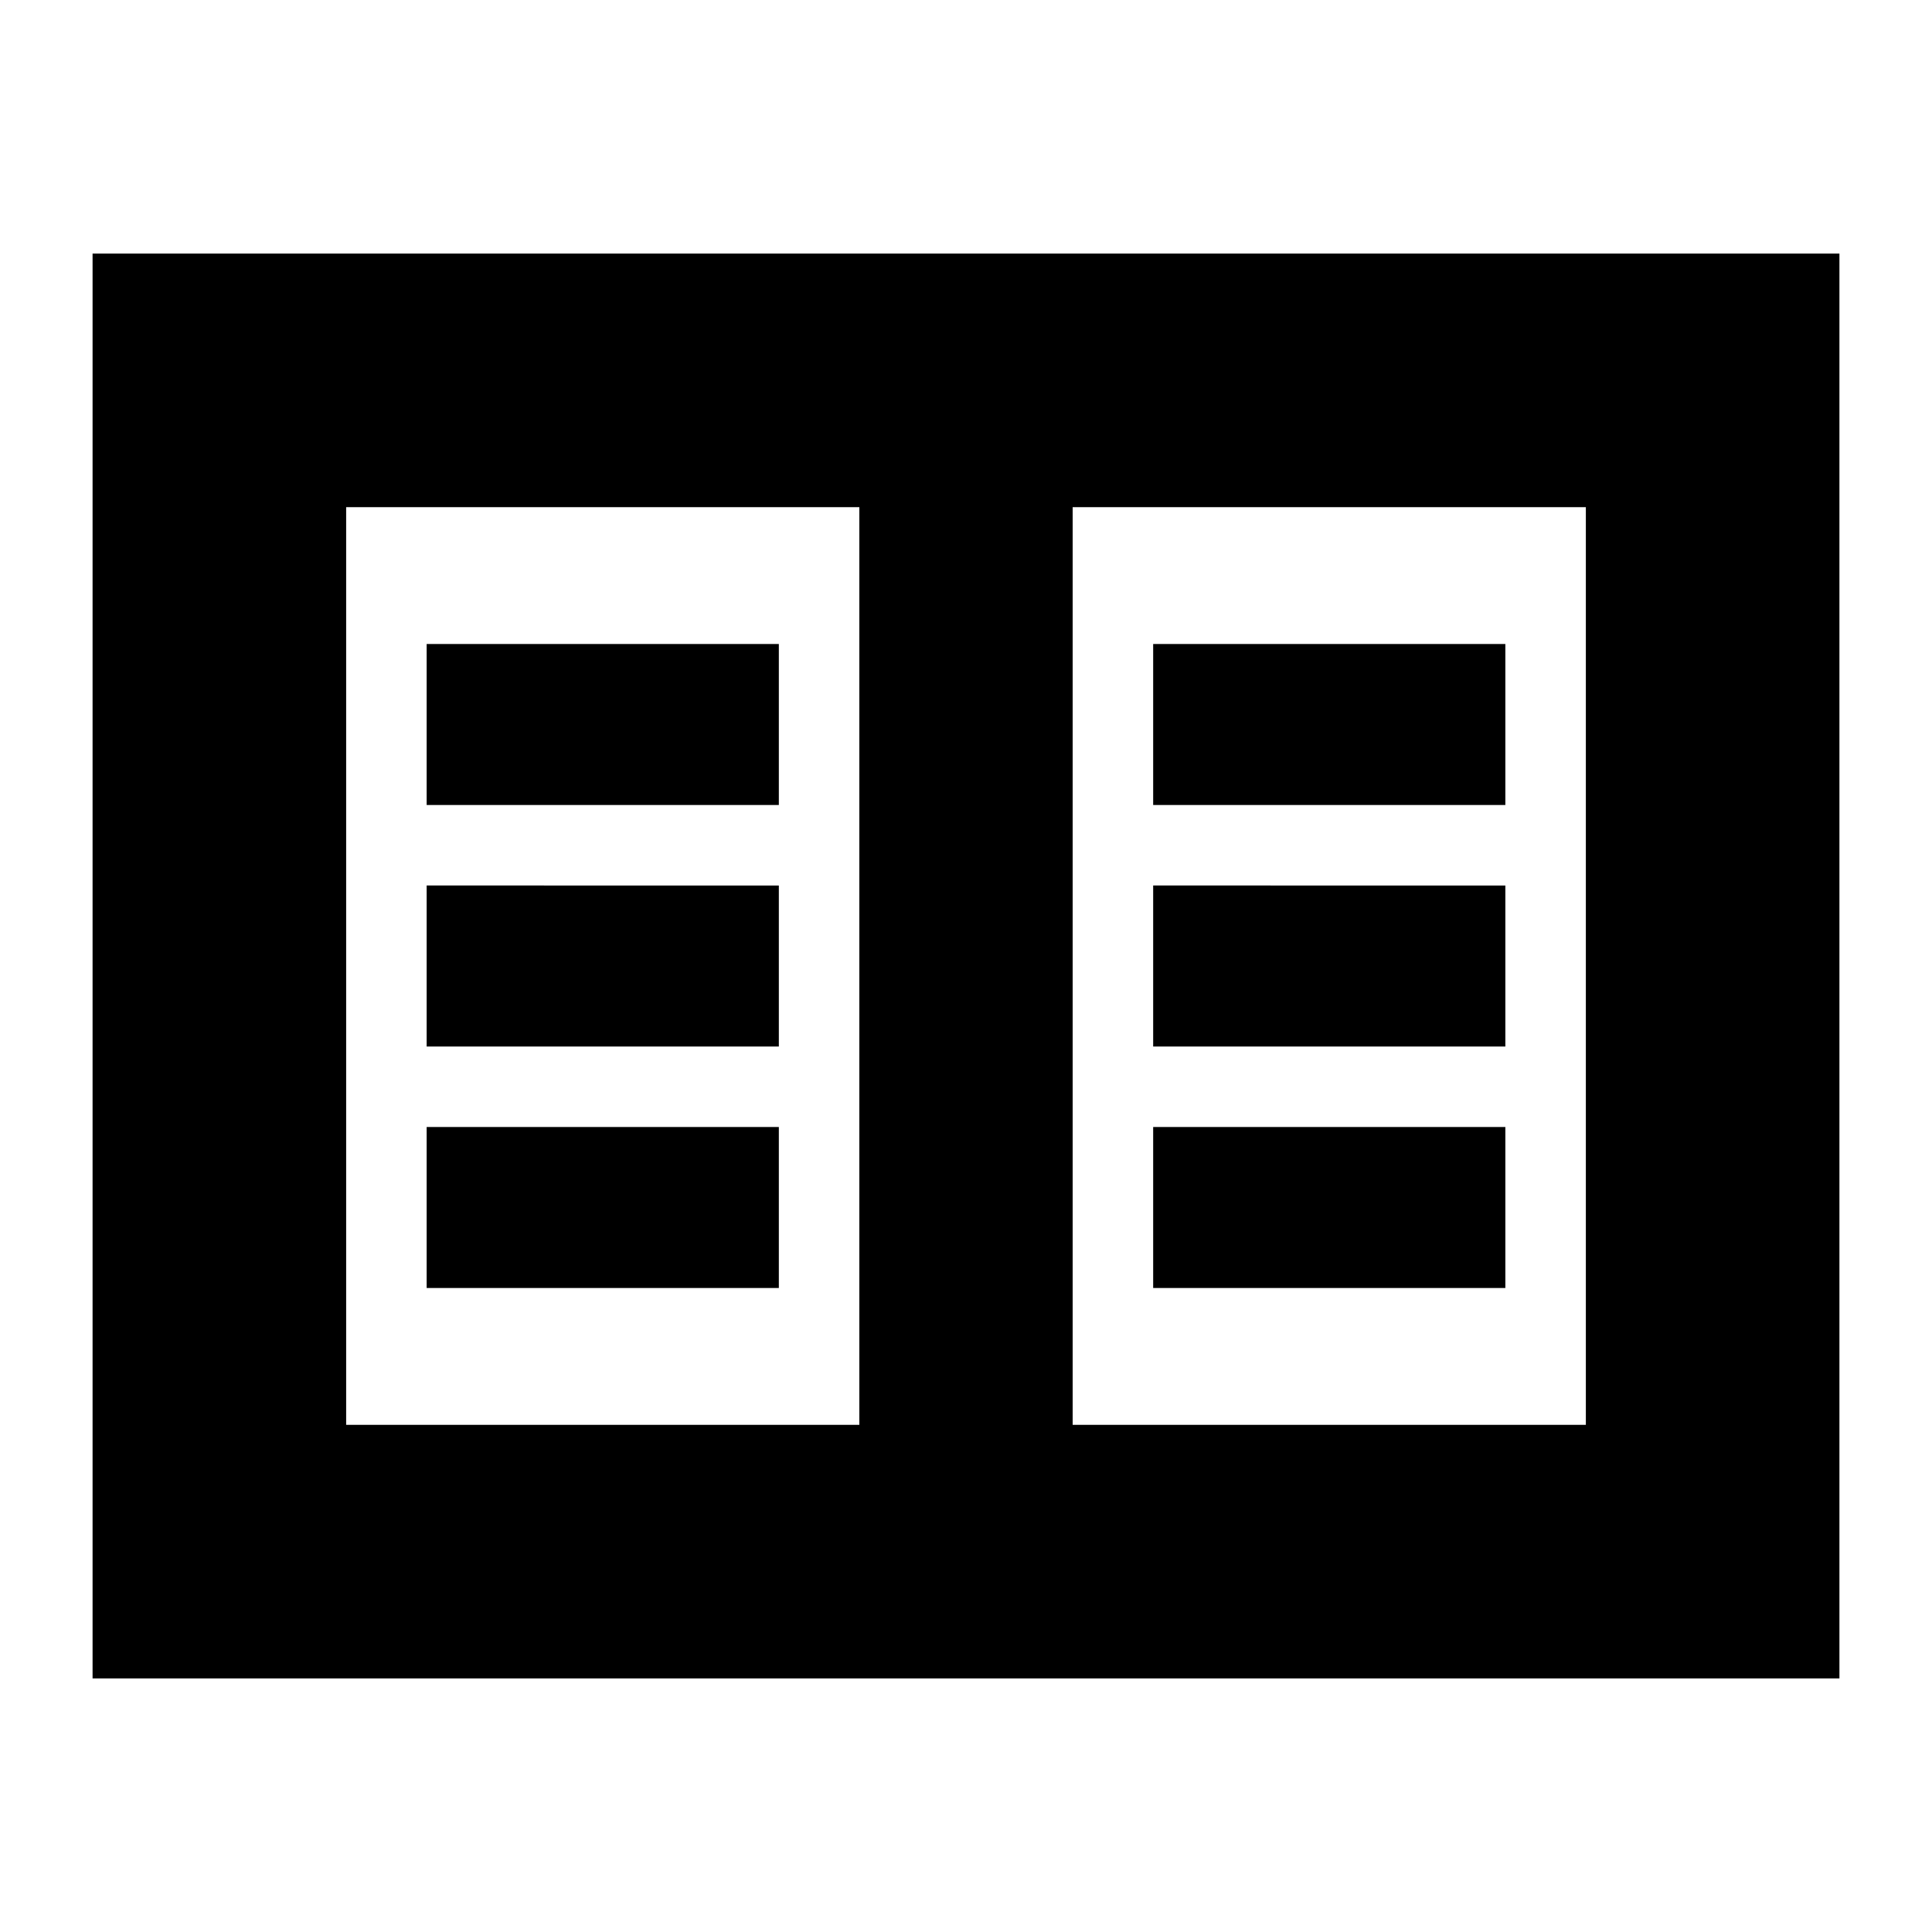 <svg xmlns="http://www.w3.org/2000/svg" height="24" viewBox="0 -960 960 960" width="24"><path d="M46-126v-708h868v708H46Zm126-126h255v-456H172v456Zm361 0h255v-456H533v456Zm-321-68h175v-80H212v80Zm0-120h175v-80H212v80Zm0-120h175v-80H212v80Zm361 240h175v-80H573v80Zm0-120h175v-80H573v80Zm0-120h175v-80H573v80ZM427-252v-456 456Z"/></svg>
